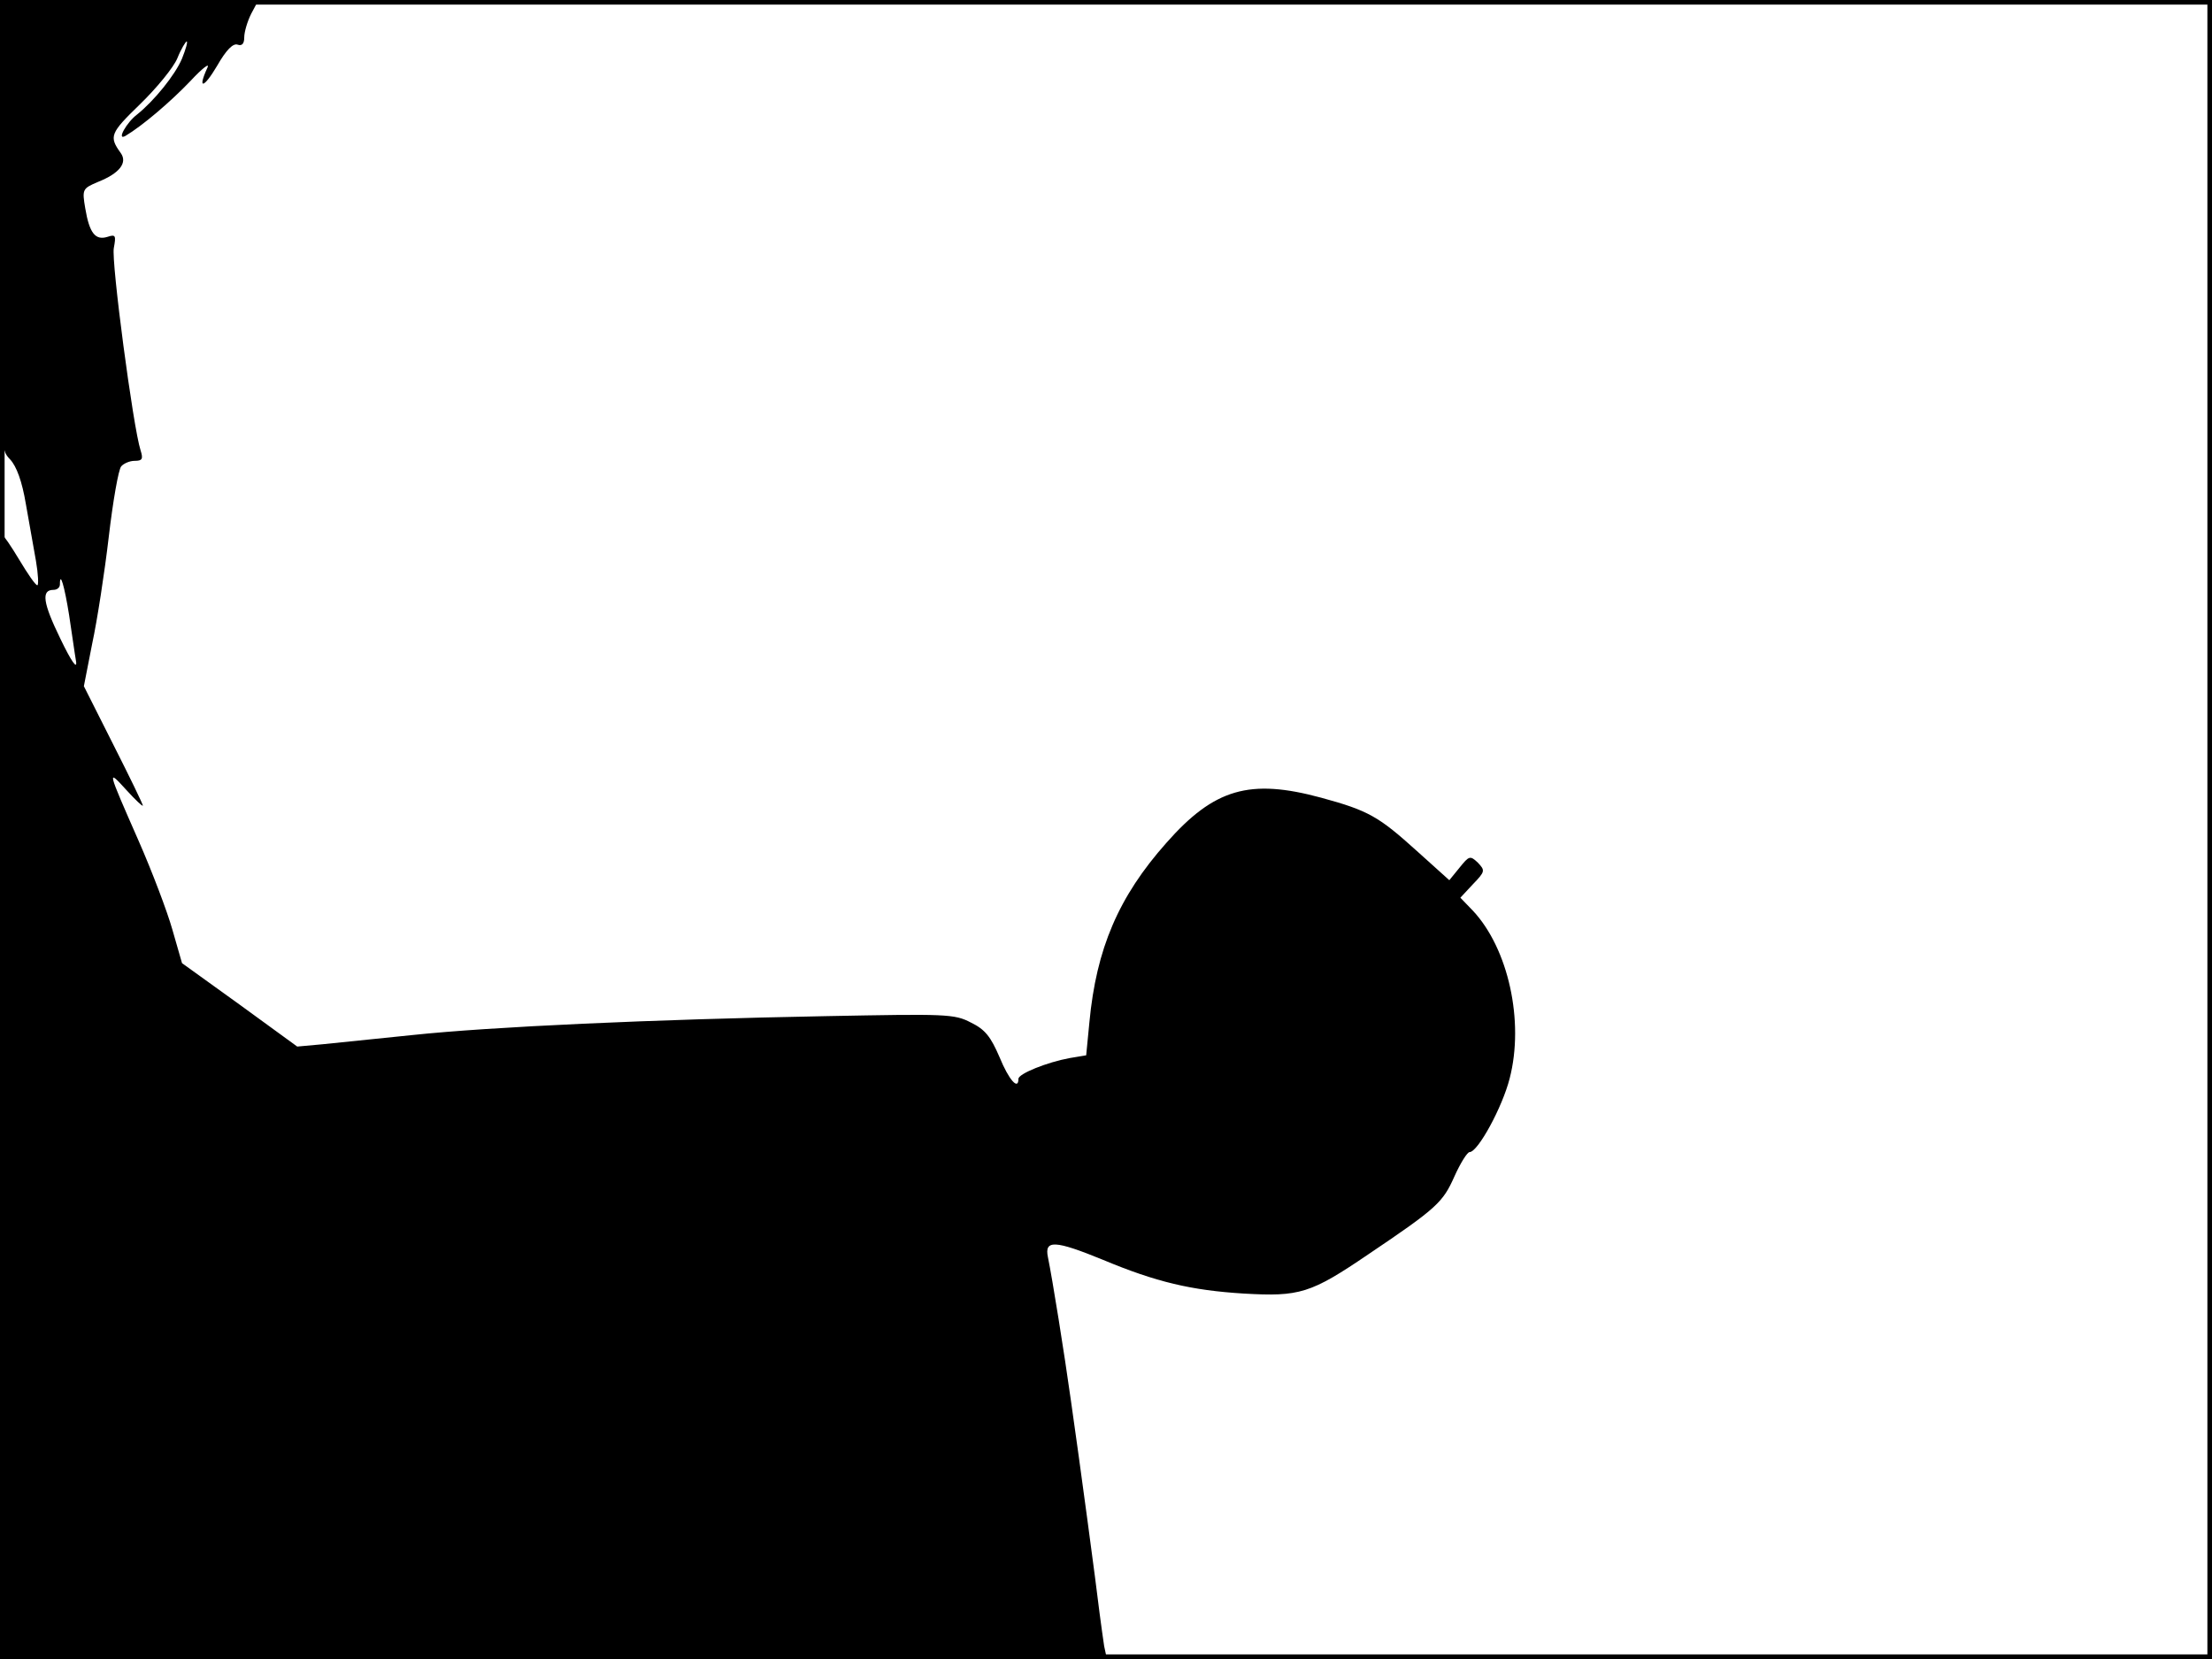 <?xml version="1.0" standalone="no"?>
<!DOCTYPE svg PUBLIC "-//W3C//DTD SVG 20010904//EN"
 "http://www.w3.org/TR/2001/REC-SVG-20010904/DTD/svg10.dtd">
<svg version="1.0" xmlns="http://www.w3.org/2000/svg"
 width="480pt" height="360pt" viewBox="0 0 480 360"
 preserveAspectRatio="xMidYMid meet">
<rect width="1" height="360" fill="#000000"/>
<rect x="479" width="1" height="360" fill="#000000"/>
<rect width="480" height="1" fill="#000000"/>
<rect y="359" width="480" height="1" fill="#000000"/>
<g transform="translate(0,360) scale(0.1,-0.1)"
fill="#000000" stroke="none">
<path d="M0 3113 c0 -486 0 -487 22 -510 14 -15 26 -48 34 -96 7 -39 17 -96
22 -124 5 -29 6 -53 3 -53 -4 0 -21 25 -39 55 -18 30 -35 55 -38 55 -2 0 -4
-549 -4 -1220 l0 -1220 1201 0 1201 0 -6 28 c-2 15 -7 47 -10 72 -7 60 -43
328 -62 460 -15 107 -40 263 -50 312 -8 38 15 37 120 -6 115 -48 191 -66 305
-73 121 -7 145 0 270 85 150 101 162 113 187 169 13 29 28 53 33 53 18 0 71
97 87 160 32 124 -3 282 -80 364 l-27 28 27 29 c27 28 27 30 11 47 -17 16 -19
15 -40 -11 l-22 -27 -70 63 c-83 75 -105 88 -208 116 -155 42 -232 20 -336
-98 -104 -117 -152 -230 -167 -389 l-7 -72 -36 -6 c-49 -9 -111 -34 -111 -45
0 -26 -21 -2 -41 47 -19 44 -31 60 -62 75 -36 19 -54 19 -315 14 -375 -7 -728
-23 -897 -41 -77 -8 -165 -17 -195 -20 l-55 -5 -125 91 -125 90 -21 73 c-11
39 -44 126 -73 192 -69 157 -69 157 -27 111 20 -22 36 -37 36 -34 0 3 -29 63
-64 132 l-64 127 18 92 c11 51 27 155 36 232 9 77 21 146 27 153 5 6 18 12 29
12 17 0 19 4 13 23 -16 49 -64 411 -58 439 5 27 4 30 -14 24 -26 -8 -39 8 -48
62 -7 41 -6 43 27 57 48 19 65 42 50 63 -26 36 -23 43 42 106 36 35 73 80 81
100 8 20 18 36 20 36 3 0 -2 -17 -10 -37 -15 -36 -61 -92 -97 -121 -23 -17
-46 -58 -26 -47 37 22 98 74 141 119 26 28 43 41 37 29 -22 -48 -8 -45 21 4
20 35 35 50 45 46 9 -3 14 2 14 16 0 12 7 35 15 51 l16 30 -281 0 -280 0 0
-487z m150 -848 c6 -39 12 -83 15 -100 3 -19 -10 -1 -34 49 -38 78 -42 106
-15 106 8 0 14 5 14 12 0 30 10 -4 20 -67z"/>
</g>
</svg>
